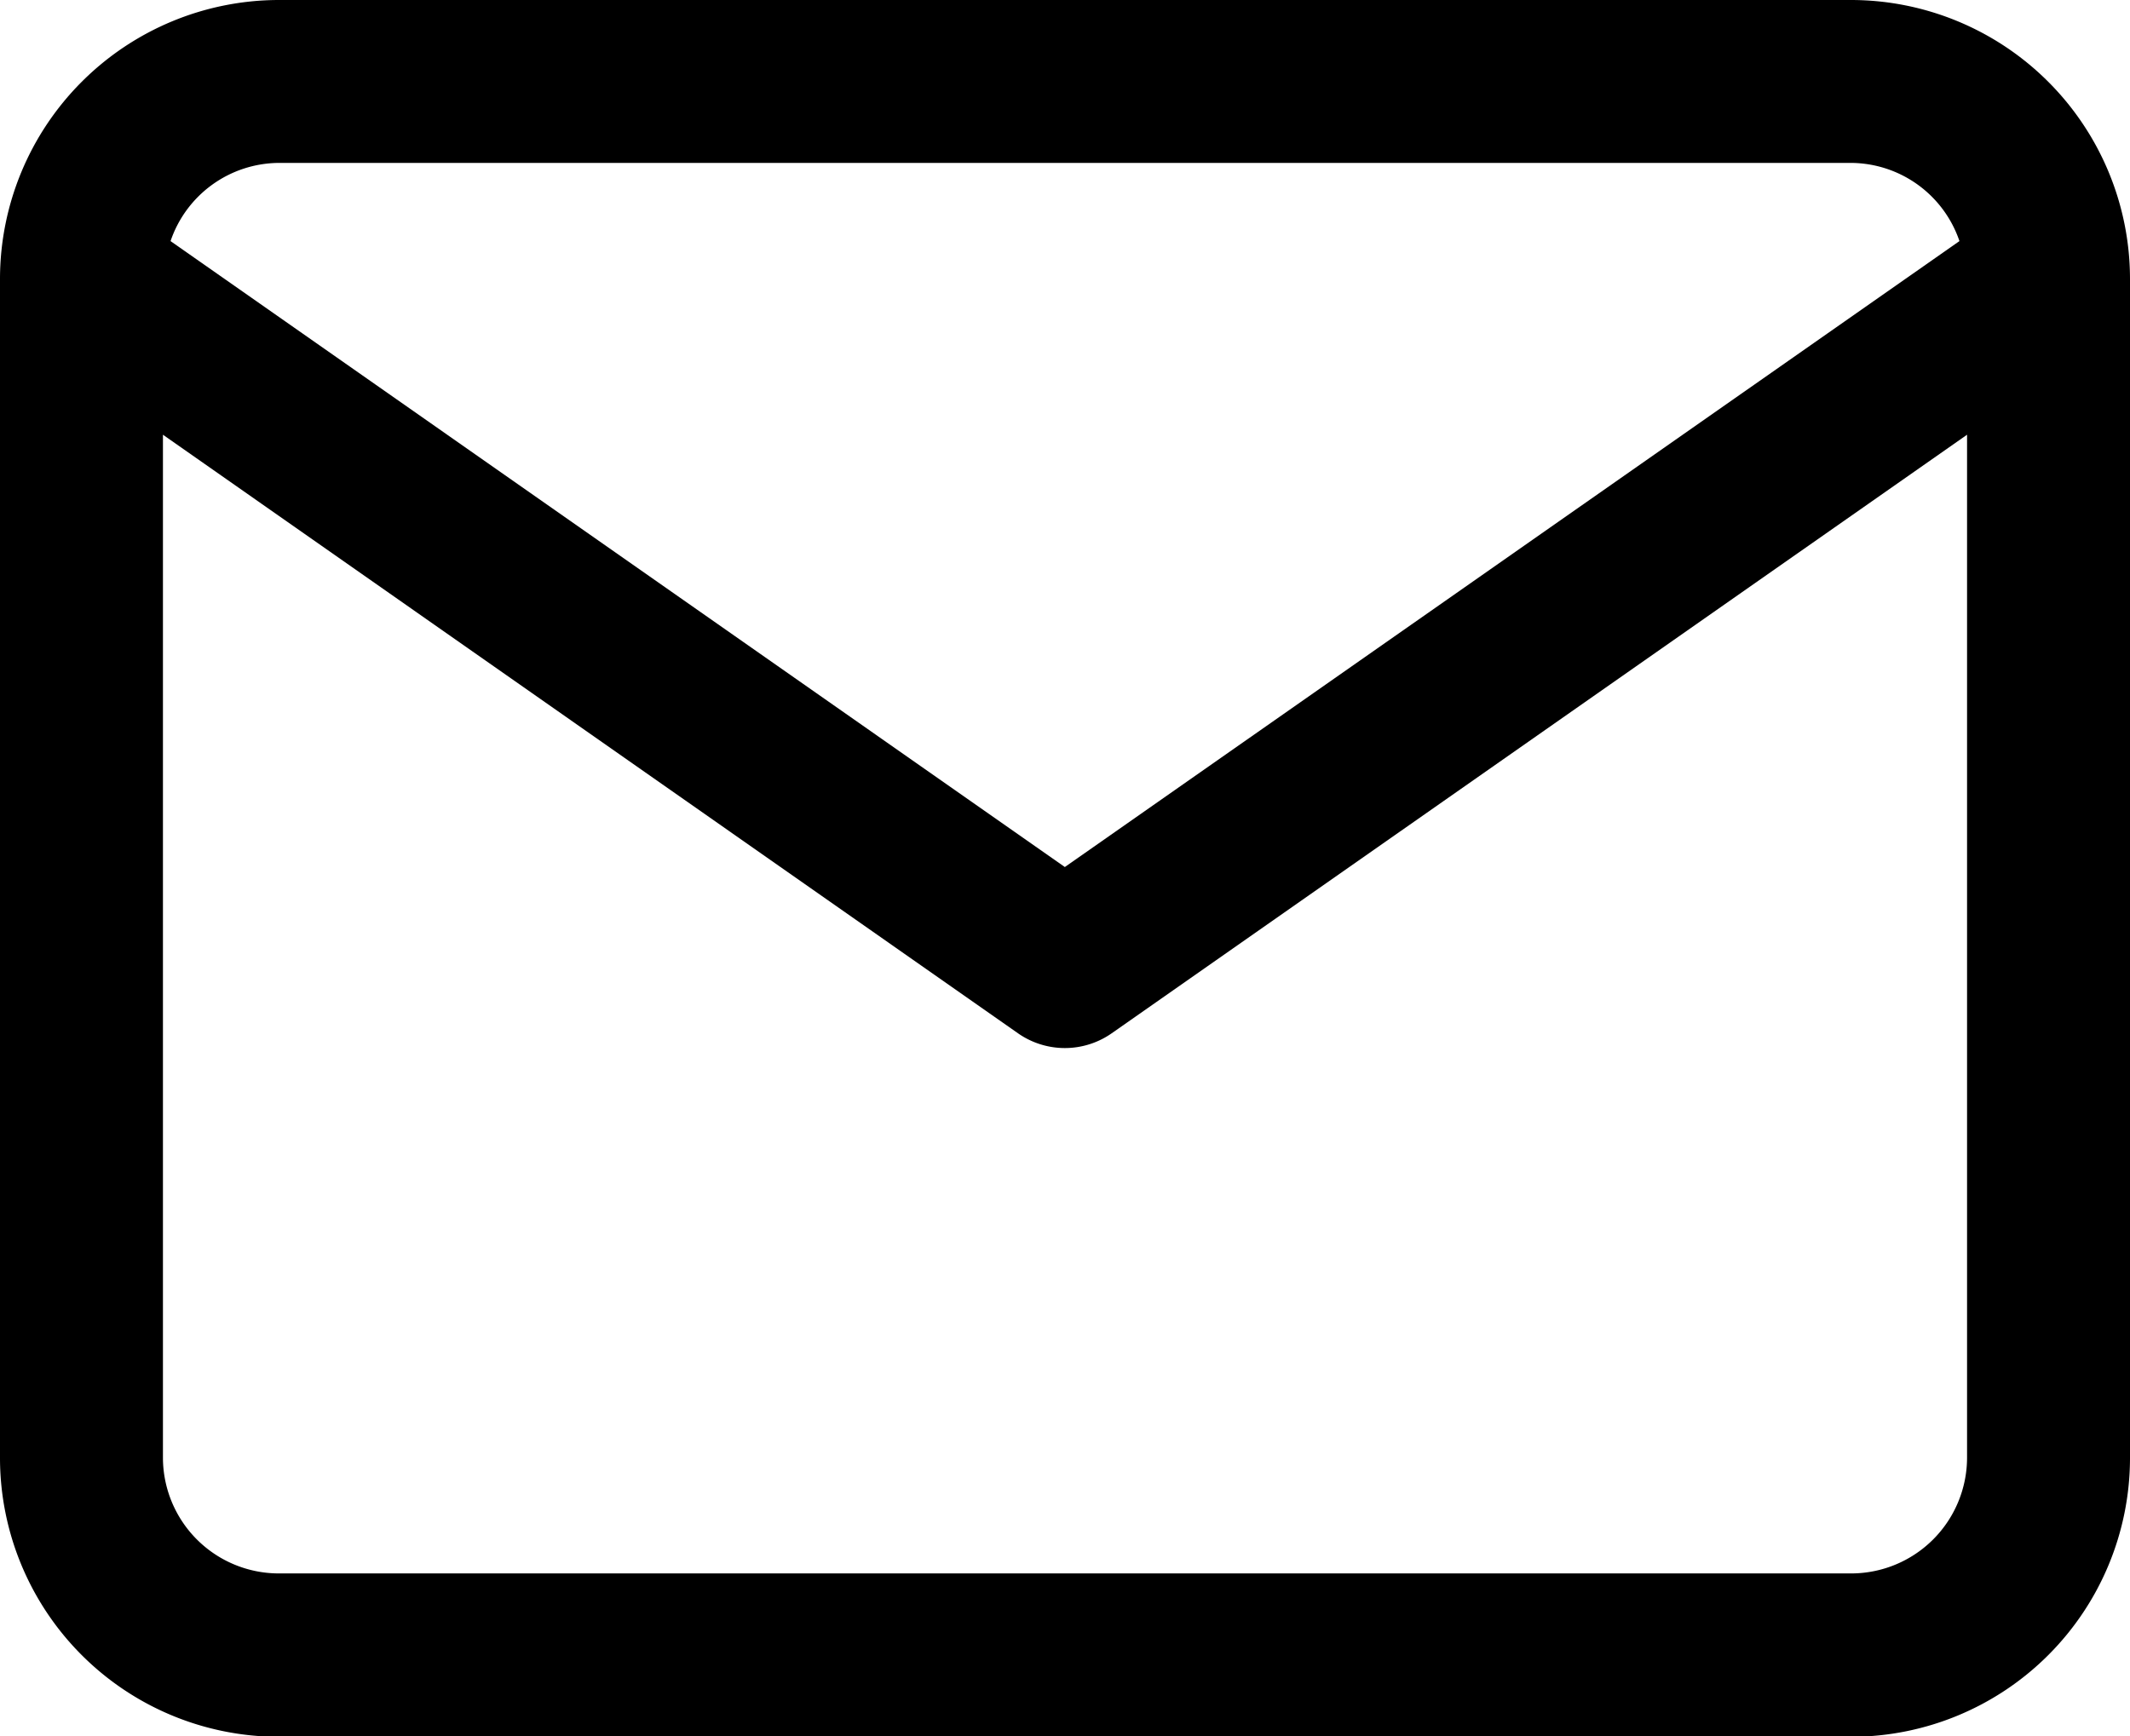 <svg xmlns="http://www.w3.org/2000/svg" width="14" height="11.415" viewBox="0 0 14 11.415">
  <path id="Path_10" data-name="Path 10" d="M50.114,37.668H39.771A1.835,1.835,0,0,0,37.943,39.5v7.758a1.834,1.834,0,0,0,1.829,1.828H50.115a1.834,1.834,0,0,0,1.828-1.829V39.5A1.835,1.835,0,0,0,50.114,37.668Zm-10.34,1.071H50.112a.757.757,0,0,1,.71.514l-5.88,4.115-5.878-4.115A.757.757,0,0,1,39.774,38.739Zm10.34,9.273H39.773a.762.762,0,0,1-.759-.758V40.526l5.62,3.935a.537.537,0,0,0,.616,0l5.622-3.935v6.727A.762.762,0,0,1,50.114,48.012Z" transform="translate(-37.943 -37.668)"/>
</svg>
